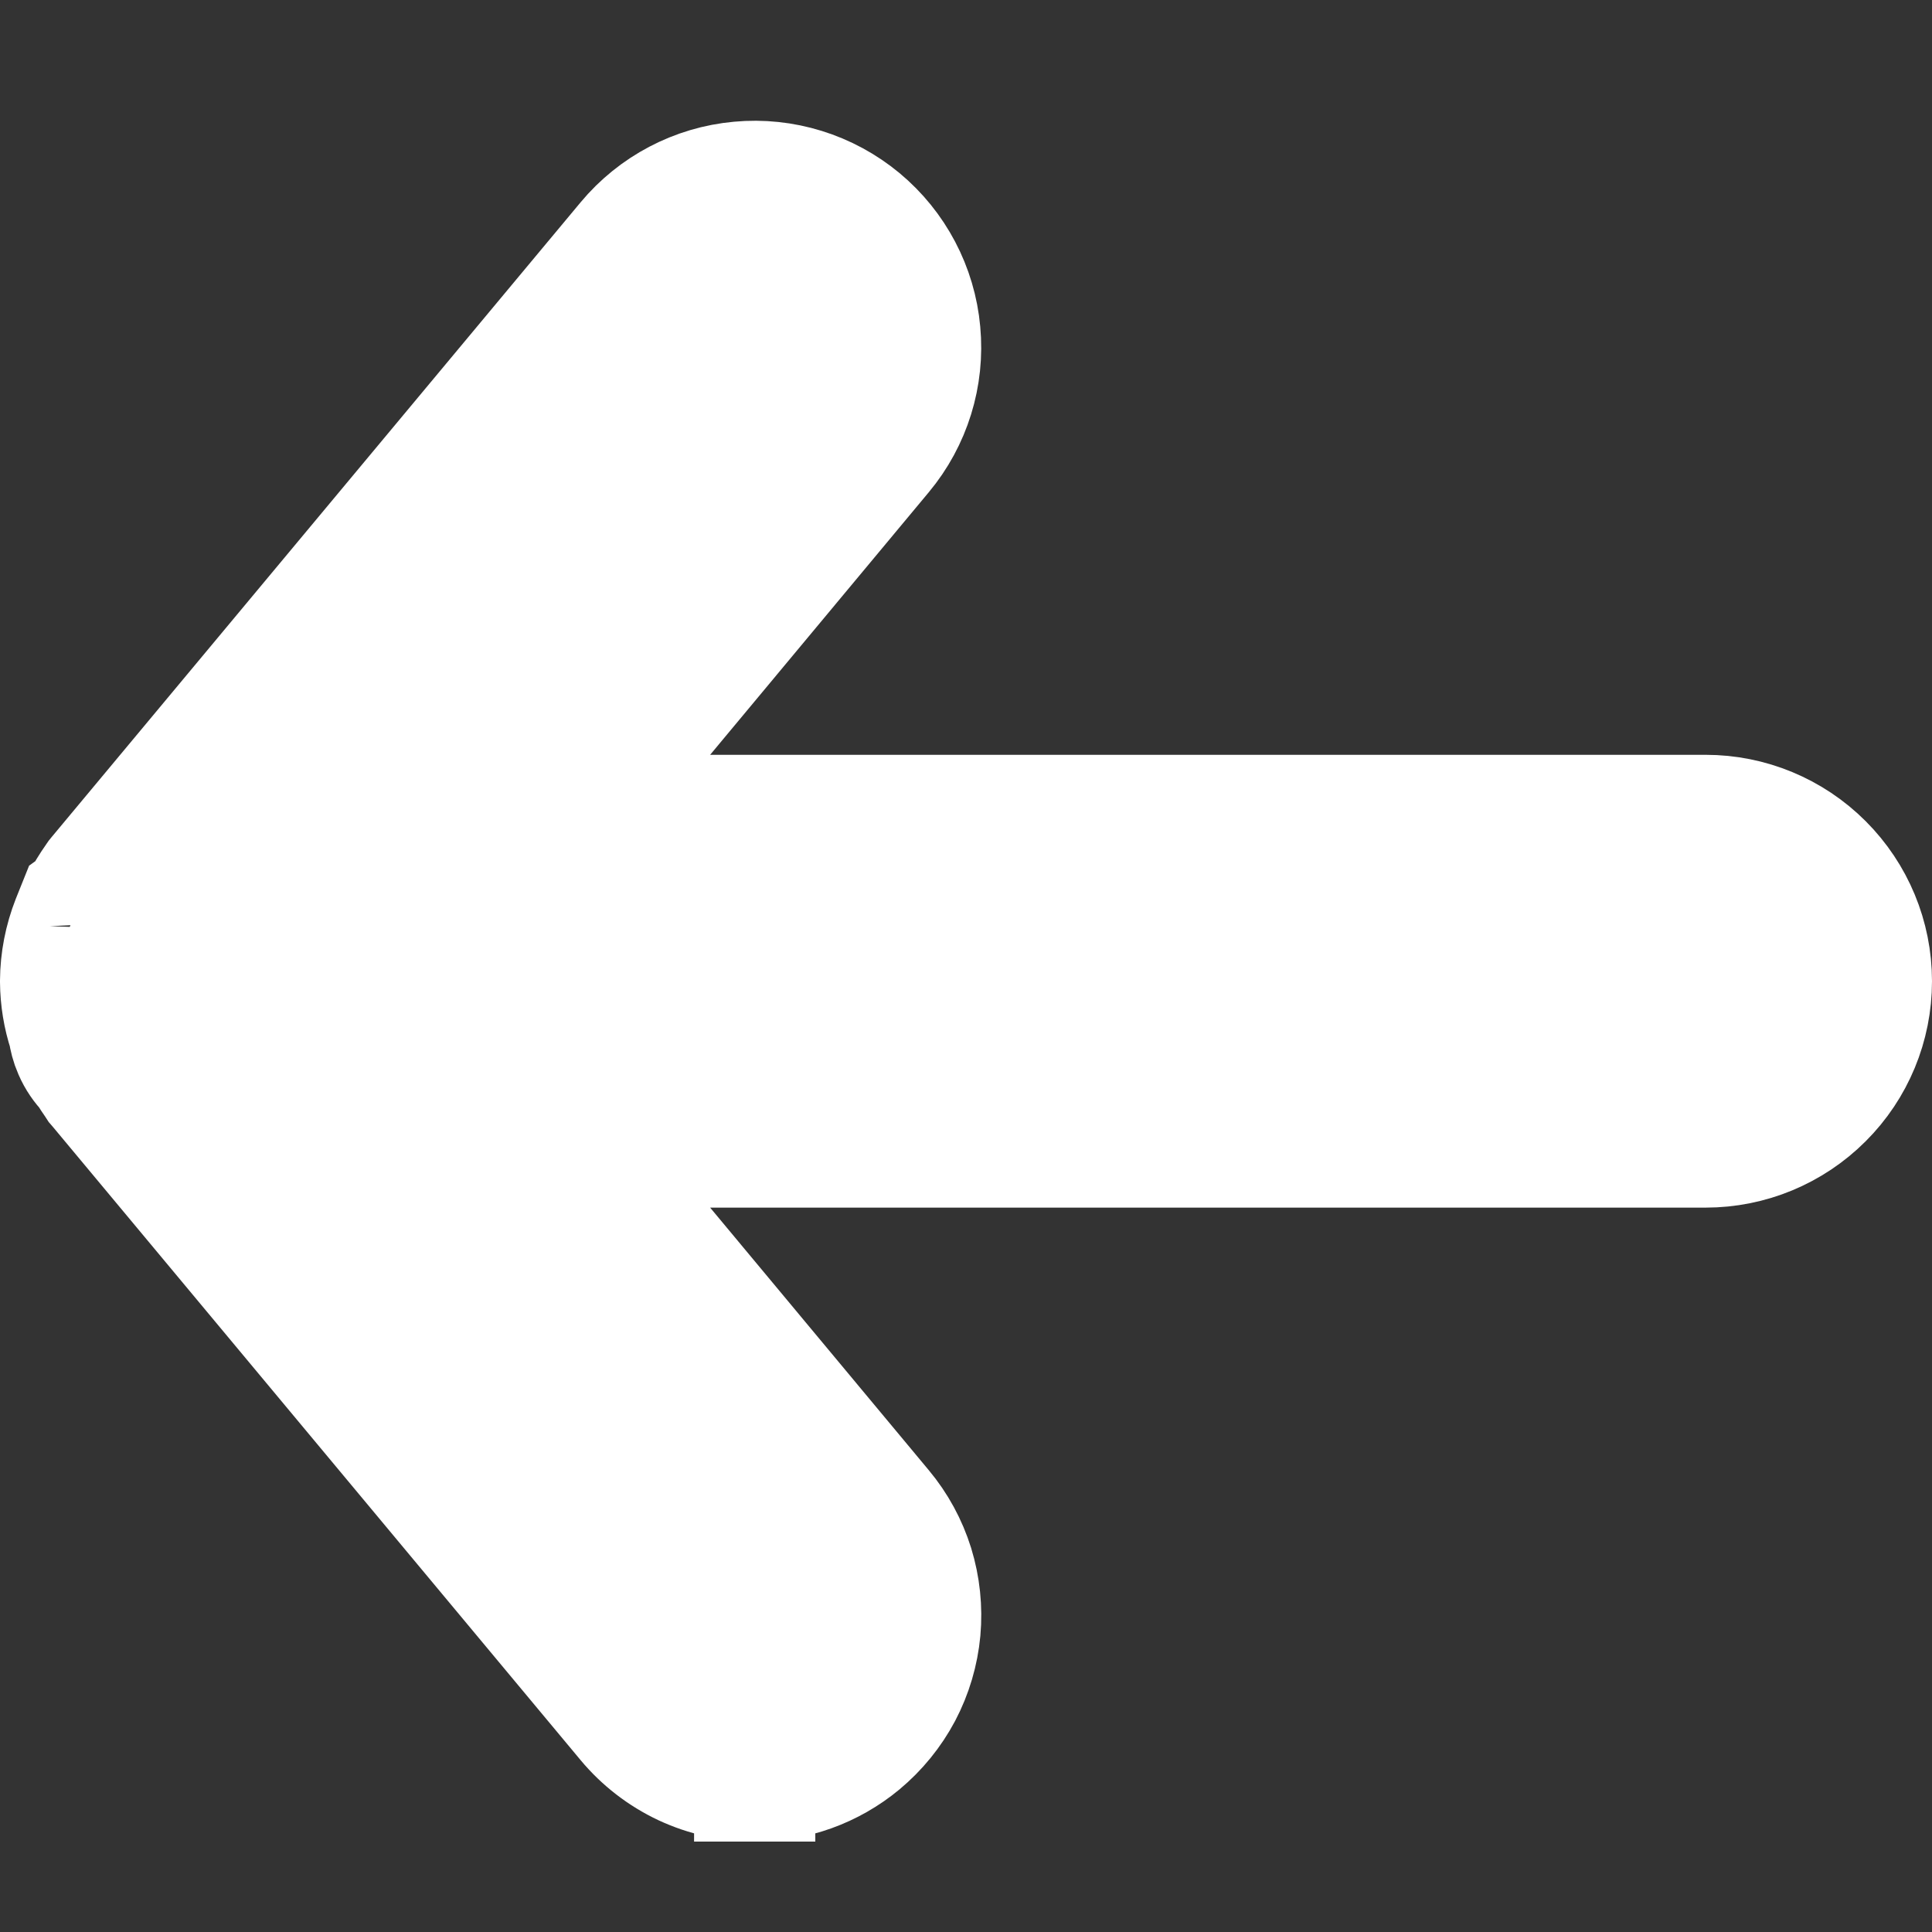 <svg width="16" height="16" viewBox="0 0 16 16" fill="none" xmlns="http://www.w3.org/2000/svg">
<rect x="0" y="0" width="16" height="16" fill="#333333" stroke="none"/>
<path d="M6.25 14.751C6.571 14.752 6.882 14.64 7.129 14.435L7.129 14.435C7.268 14.319 7.383 14.178 7.468 14.018C7.552 13.858 7.604 13.683 7.621 13.502C7.637 13.322 7.618 13.141 7.565 12.968C7.511 12.795 7.424 12.635 7.308 12.496L4.814 9.501H14.125C14.49 9.501 14.839 9.356 15.097 9.098C15.355 8.841 15.5 8.491 15.5 8.126C15.5 7.761 15.355 7.412 15.097 7.154C14.839 6.896 14.49 6.751 14.125 6.751H4.814L7.308 3.756L7.308 3.756C7.542 3.475 7.654 3.113 7.62 2.75C7.587 2.386 7.41 2.051 7.13 1.818C6.849 1.585 6.487 1.472 6.124 1.506C5.76 1.539 5.425 1.716 5.192 1.996C5.192 1.996 5.192 1.996 5.192 1.996L0.817 7.246L0.804 7.262L0.793 7.278C0.749 7.34 0.71 7.404 0.676 7.472L0.651 7.49L0.596 7.627C0.534 7.785 0.501 7.953 0.5 8.122L0.5 8.122L0.5 8.13C0.501 8.272 0.524 8.412 0.568 8.546C0.575 8.591 0.587 8.644 0.611 8.698C0.642 8.77 0.683 8.826 0.725 8.87C0.746 8.905 0.769 8.94 0.793 8.974L0.804 8.991L0.817 9.006L5.192 14.256C5.321 14.411 5.483 14.536 5.666 14.622C5.849 14.707 6.048 14.751 6.25 14.751ZM6.25 14.751C6.25 14.751 6.249 14.751 6.249 14.751L6.25 14.251L6.251 14.751C6.251 14.751 6.25 14.751 6.25 14.751ZM0.623 7.697C0.623 7.713 0.622 7.709 0.623 7.694V7.697Z" fill="white" stroke="white"/>
</svg>
